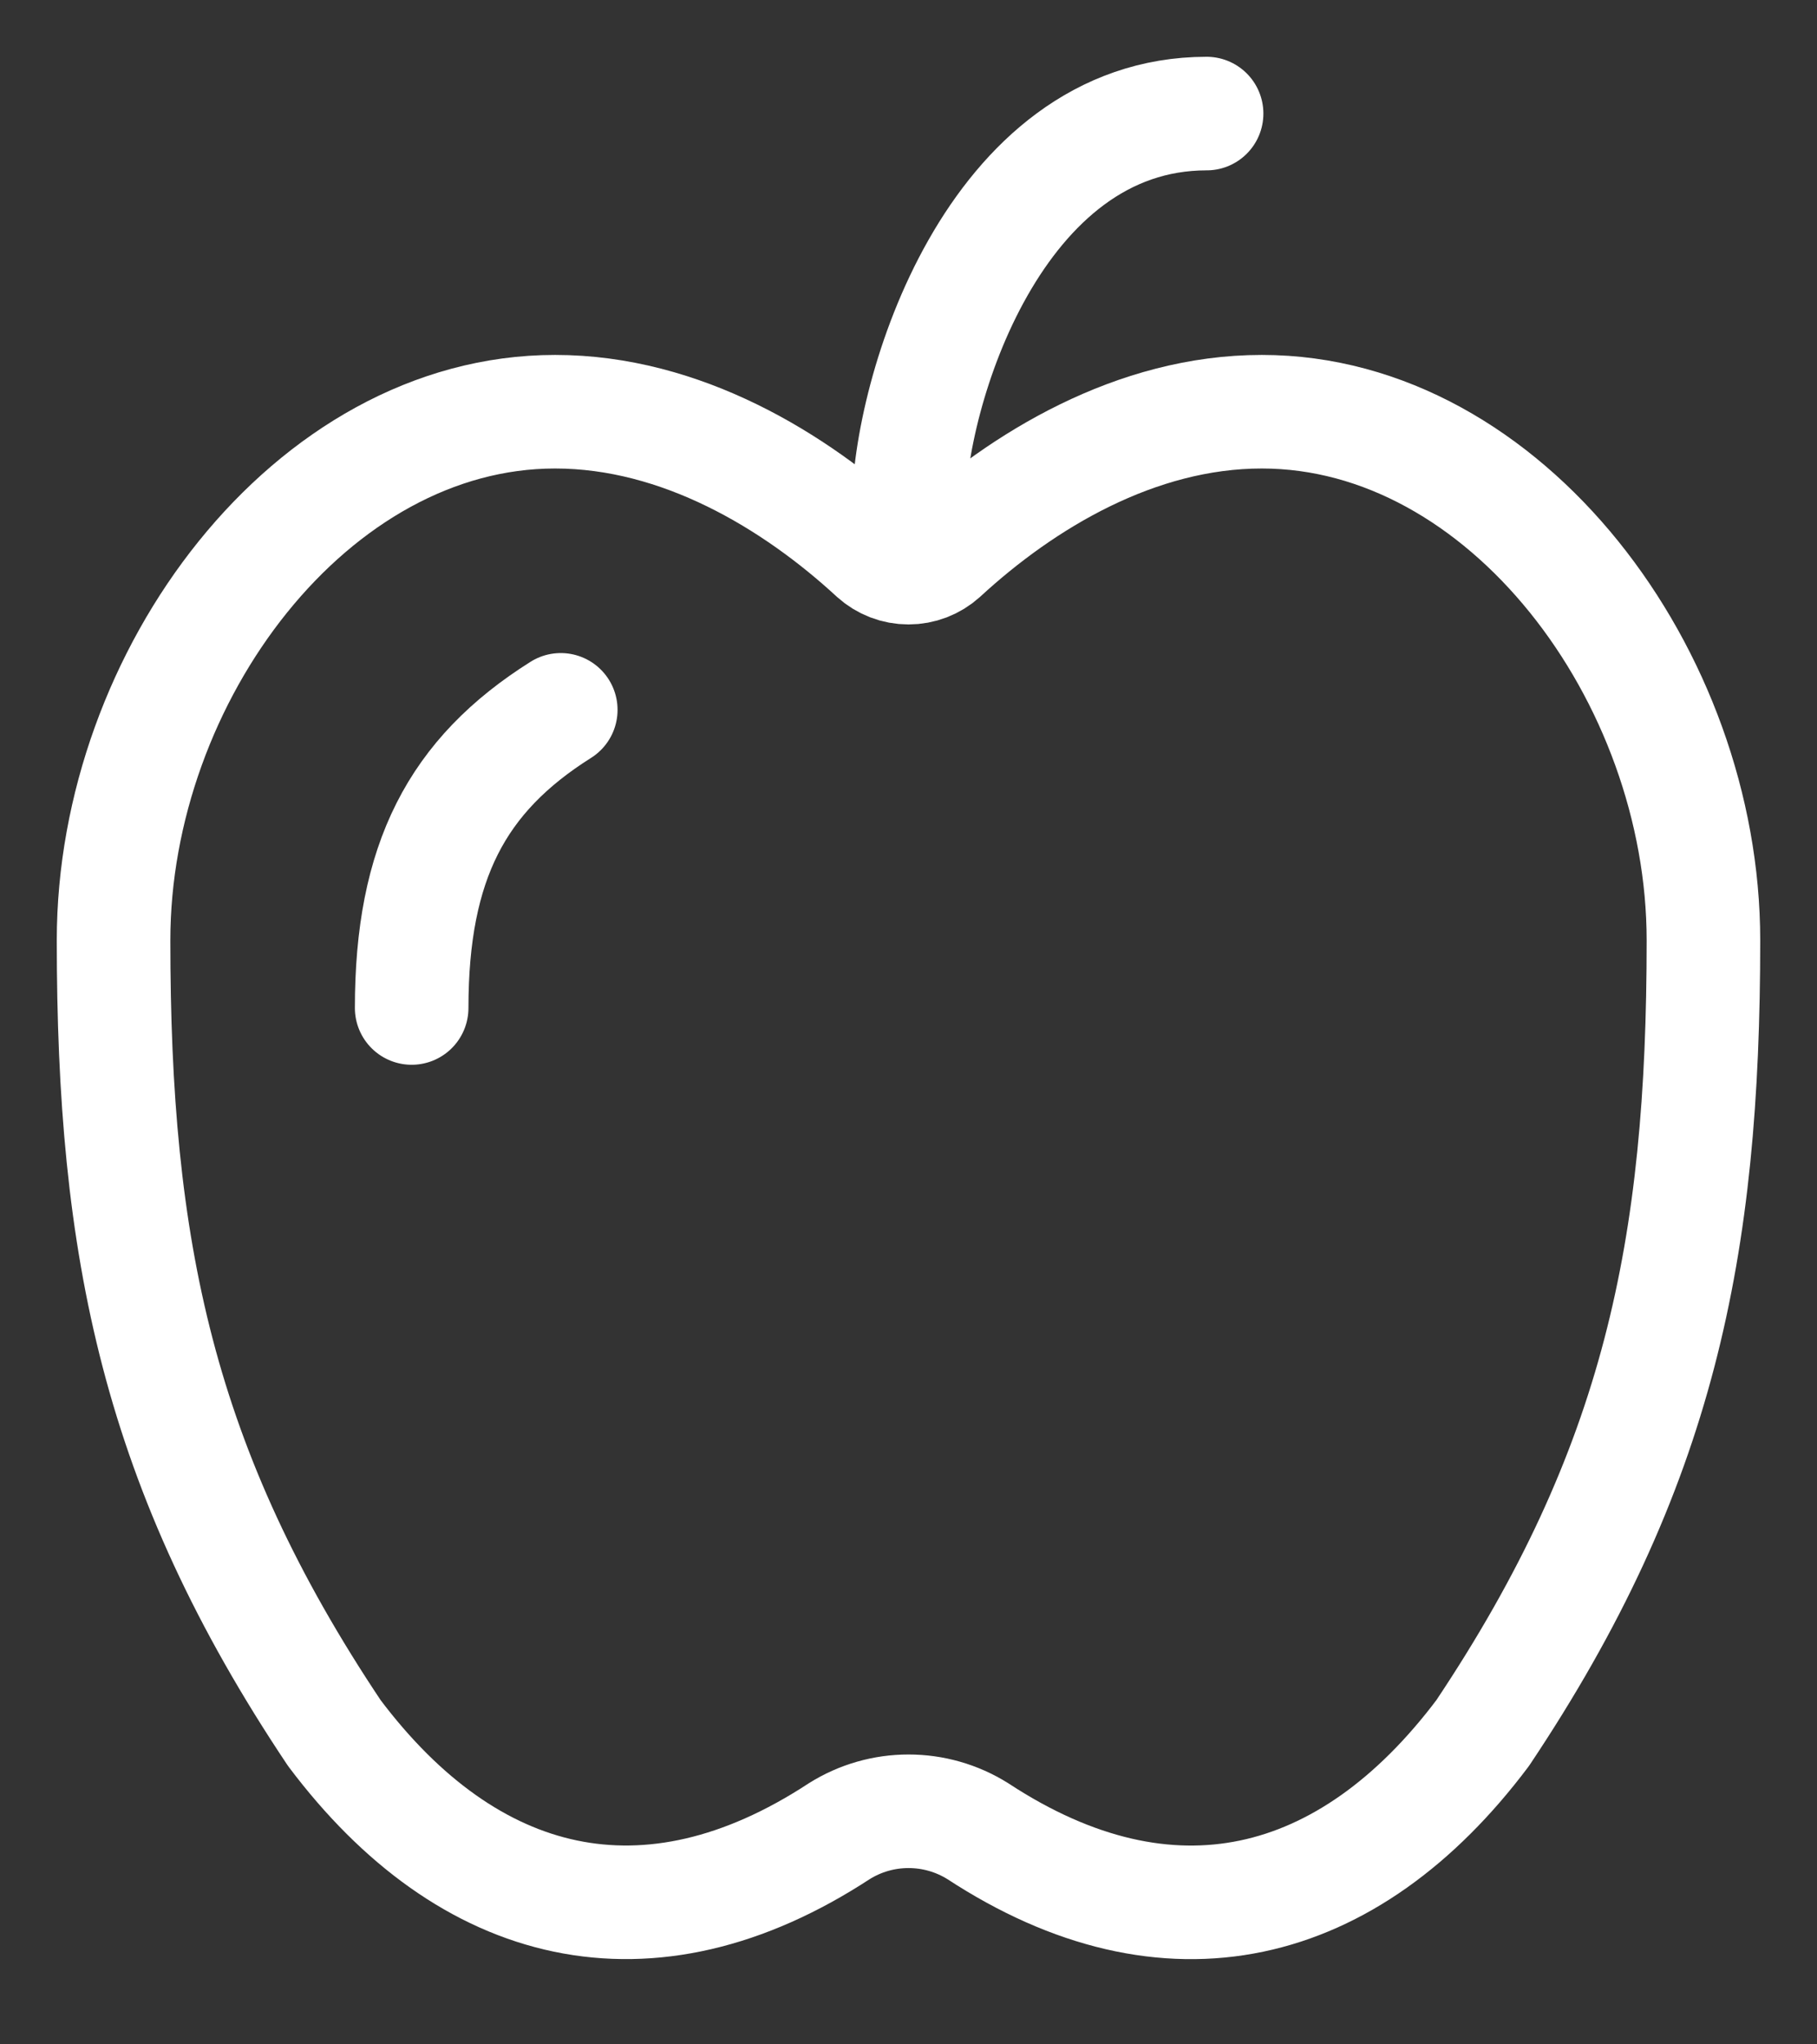 <svg width="16" height="18" viewBox="0 0 16 18" fill="none" xmlns="http://www.w3.org/2000/svg">
<rect x="0" y="0" width="16" height="18" fill="#333333" stroke="none"/>
<path d="M1 8.279C1 10.993 1.389 12.933 2.944 15.259C4.126 16.832 5.706 17.225 7.389 16.124C7.762 15.889 8.238 15.889 8.612 16.124C10.294 17.226 11.874 16.832 13.056 15.259C14.611 12.932 15 10.993 15 8.28C15 5.952 13.259 3.625 11.111 3.625C10.003 3.625 9.003 4.231 8.294 4.885C8.213 4.958 8.109 4.998 8 4.998C7.891 4.998 7.787 4.958 7.706 4.885C6.998 4.232 5.997 3.625 4.888 3.625C2.741 3.625 1 5.952 1 8.279Z" stroke="white" stroke-linecap="round" stroke-linejoin="round"/>
<path d="M3.625 8.875C3.625 7.588 4.022 6.827 4.938 6.25M8 4.5C8 3.45 8.759 1 10.625 1" stroke="white" stroke-linecap="round" stroke-linejoin="round"/>
</svg>
